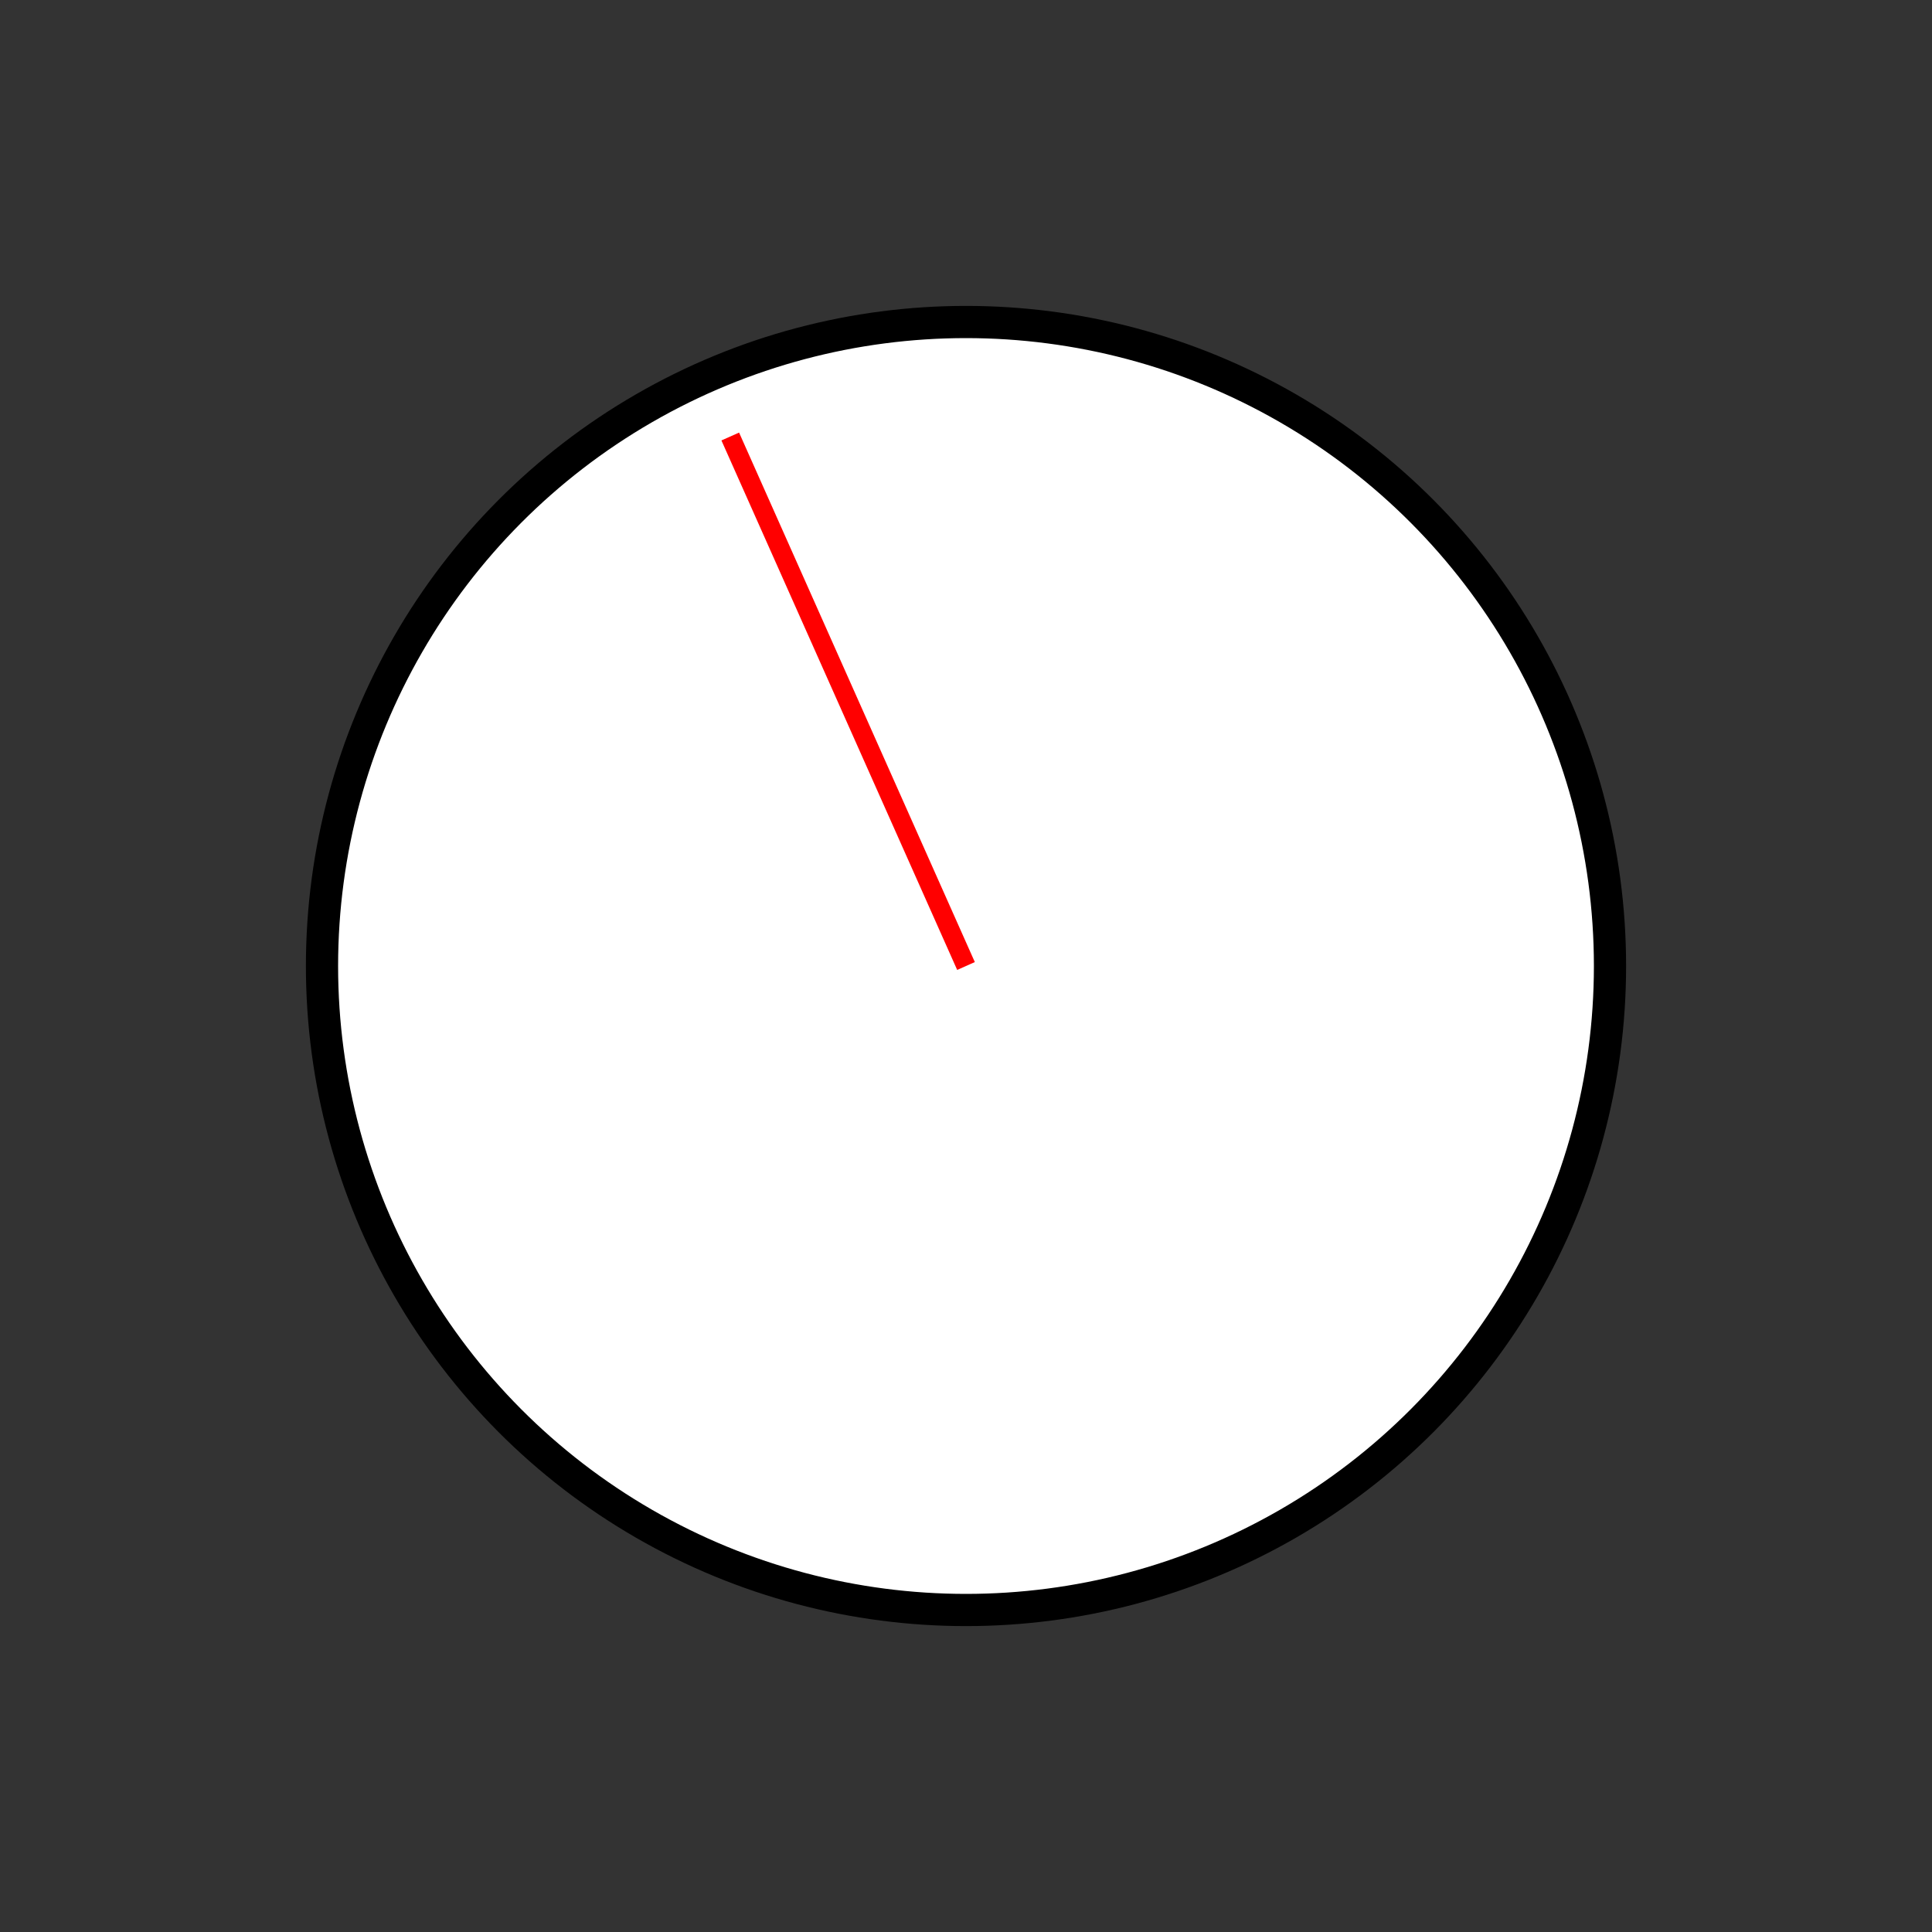 <svg viewBox="0 0 300 300" xmlns="http://www.w3.org/2000/svg"><rect x="0" y="0" width="300" height="300" fill="#333333" stroke="none"/><circle cx="150" cy="150" fill="#fff" r="100" stroke="#000" stroke-width="5"/><path d="m150 150-36.606-82.219" fill="none" stroke="#f00" stroke-width="3"/></svg>